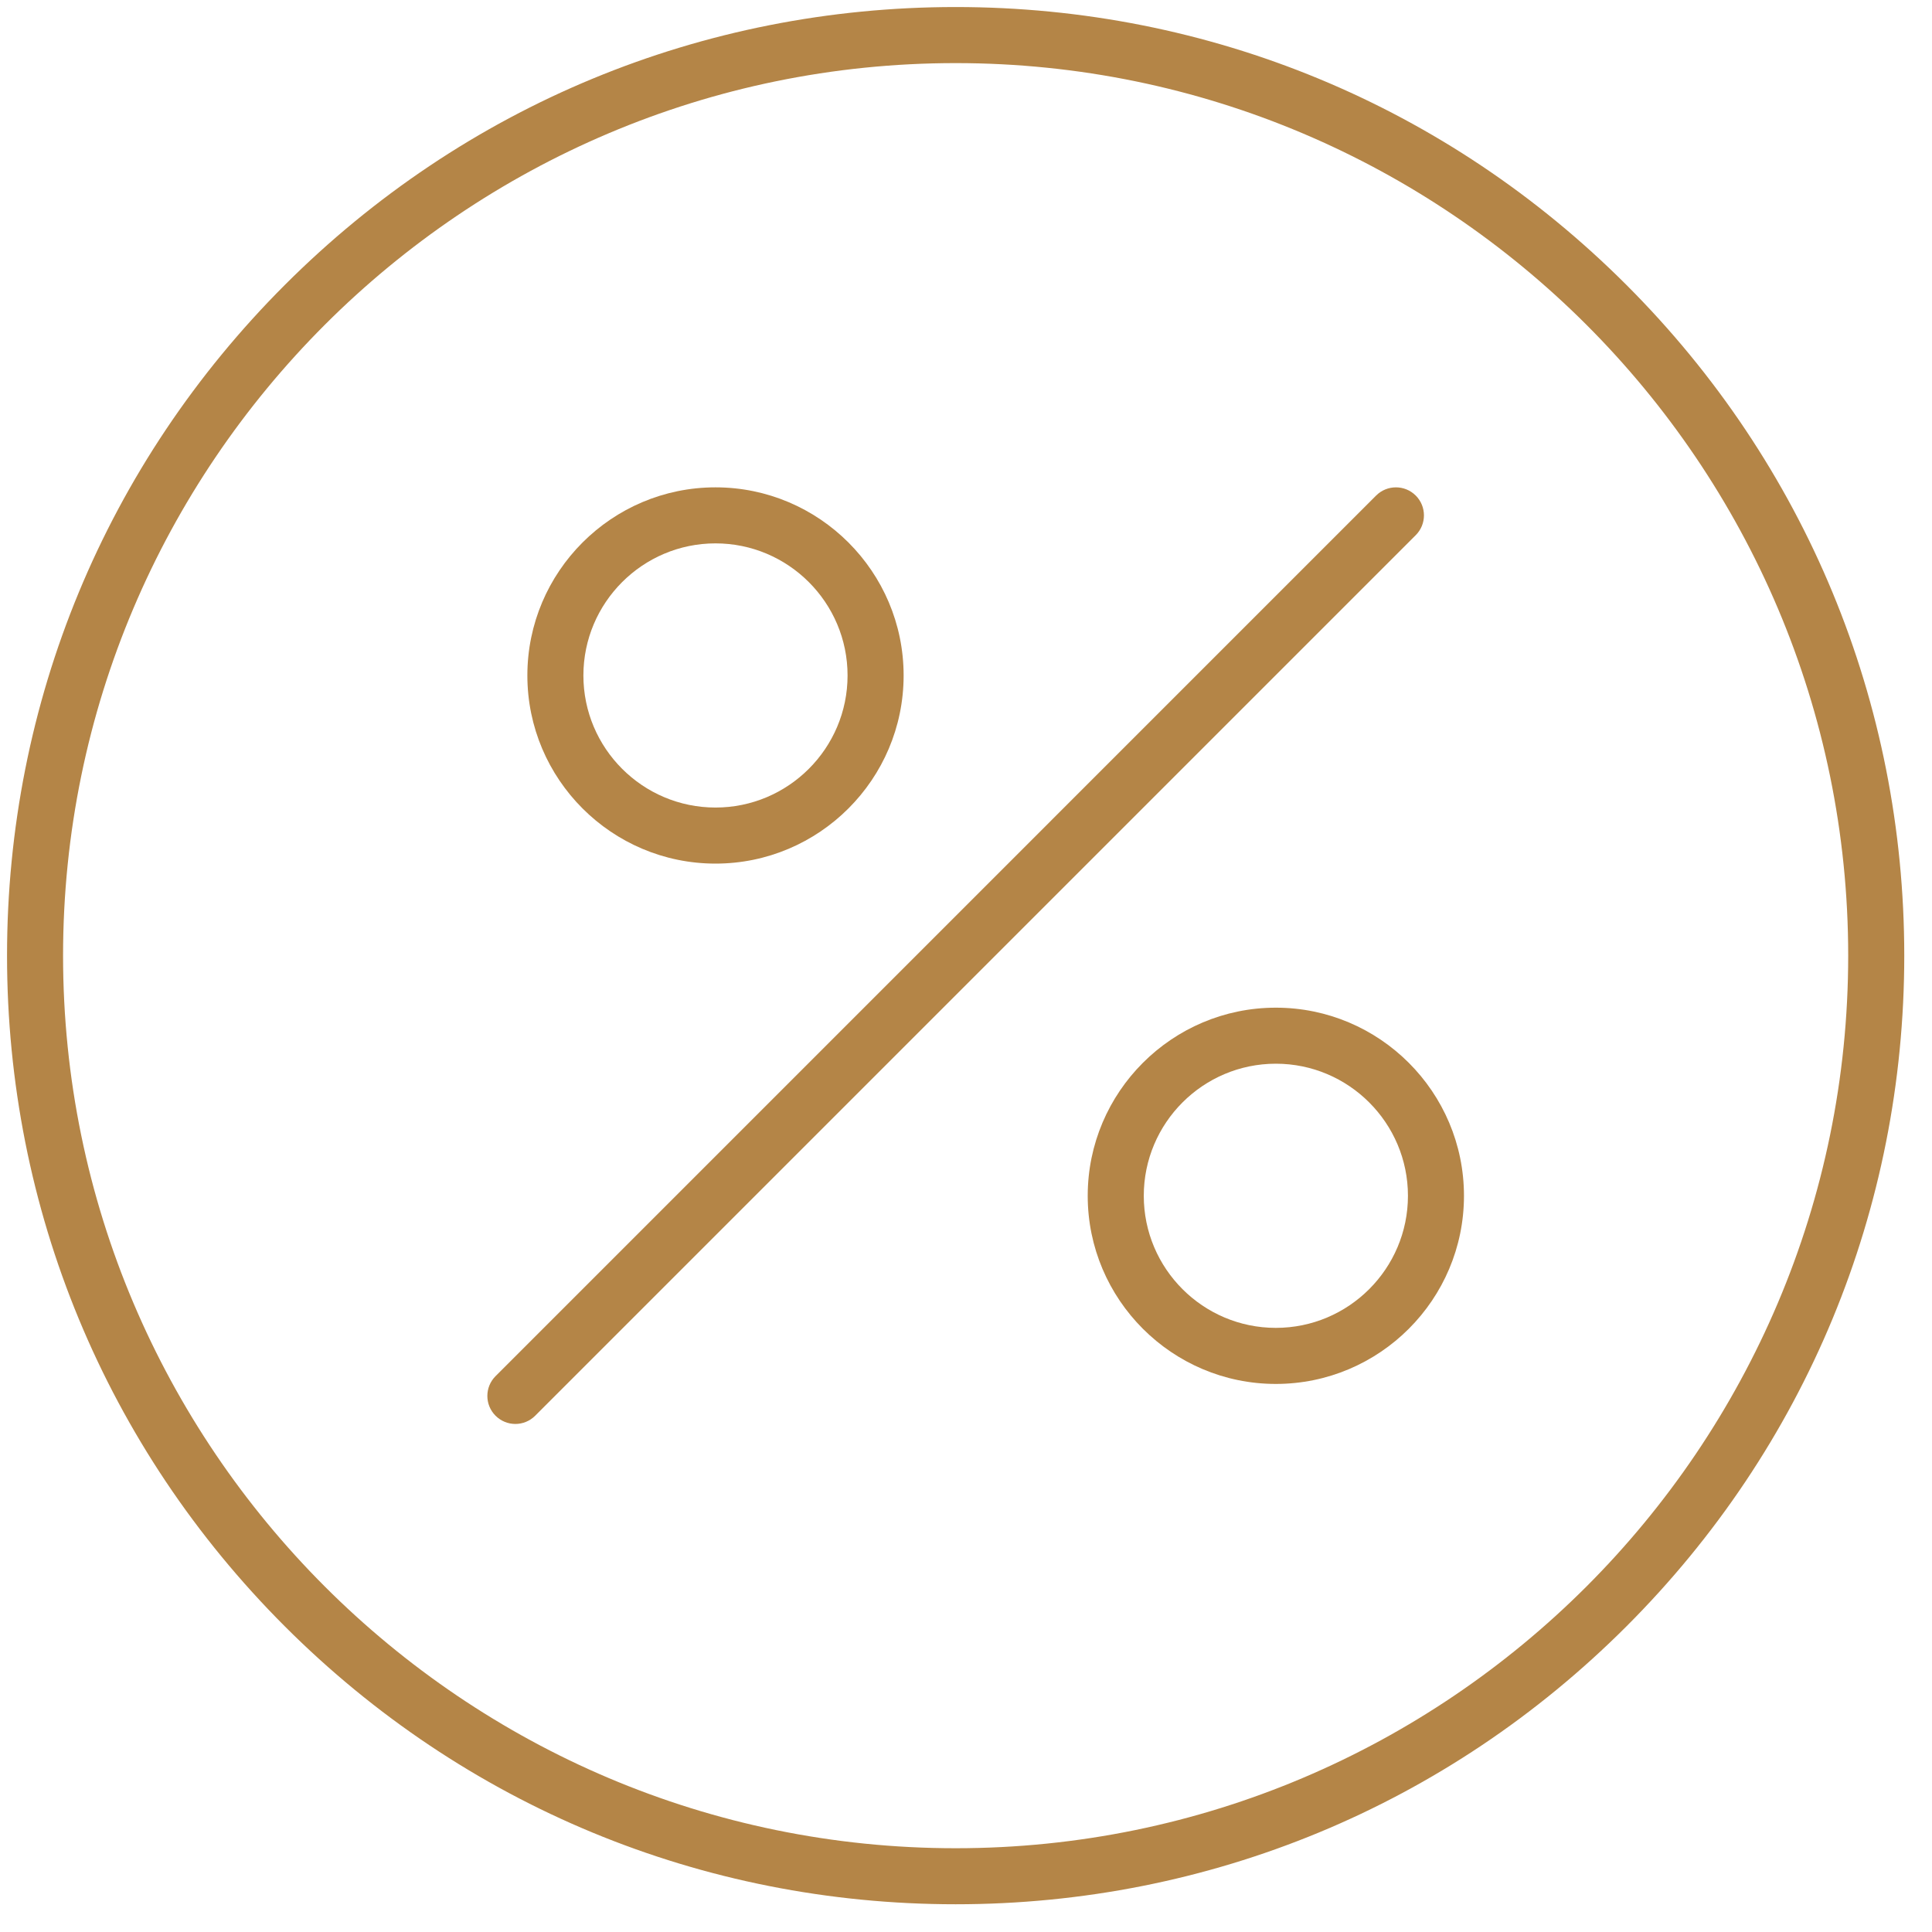 <svg width="56" height="56" viewBox="0 0 56 56" fill="none" xmlns="http://www.w3.org/2000/svg">
<path d="M27.7 55.196C20.355 55.196 13.451 52.336 8.257 47.142C3.064 41.949 0.204 35.044 0.204 27.7C0.204 20.356 3.064 13.451 8.257 8.258C13.451 3.064 20.355 0.204 27.7 0.204C35.044 0.204 41.949 3.064 47.142 8.258C52.336 13.451 55.196 20.356 55.196 27.7C55.196 35.044 52.336 41.949 47.142 47.142C41.949 52.336 35.044 55.196 27.7 55.196ZM27.7 1.829C13.434 1.829 1.828 13.434 1.828 27.7C1.828 41.966 13.434 53.572 27.7 53.572C41.965 53.572 53.571 41.966 53.571 27.7C53.571 13.434 41.965 1.829 27.7 1.829Z" fill="#B48547"/>
<path d="M14.938 41.274C14.73 41.274 14.523 41.194 14.364 41.036C14.047 40.719 14.047 40.205 14.364 39.888L39.887 14.364C40.205 14.047 40.719 14.047 41.036 14.364C41.353 14.681 41.353 15.195 41.036 15.512L15.512 41.036C15.354 41.194 15.146 41.274 14.938 41.274Z" fill="#B48547"/>
<path d="M20.739 25.032C17.732 25.032 15.286 22.586 15.286 19.579C15.286 16.572 17.732 14.126 20.739 14.126C23.745 14.126 26.192 16.572 26.192 19.579C26.192 22.586 23.745 25.032 20.739 25.032ZM20.739 15.75C18.628 15.75 16.91 17.468 16.91 19.579C16.91 21.69 18.628 23.407 20.739 23.407C22.85 23.407 24.567 21.69 24.567 19.579C24.567 17.468 22.85 15.75 20.739 15.75Z" fill="#B48547"/>
<path d="M36.981 40.114C33.974 40.114 31.528 37.668 31.528 34.661C31.528 31.654 33.974 29.208 36.981 29.208C39.988 29.208 42.434 31.654 42.434 34.661C42.434 37.668 39.988 40.114 36.981 40.114ZM36.981 30.832C34.87 30.832 33.153 32.55 33.153 34.661C33.153 36.772 34.87 38.489 36.981 38.489C39.092 38.489 40.81 36.772 40.81 34.661C40.81 32.55 39.092 30.832 36.981 30.832Z" fill="#B48547"/>
</svg>
